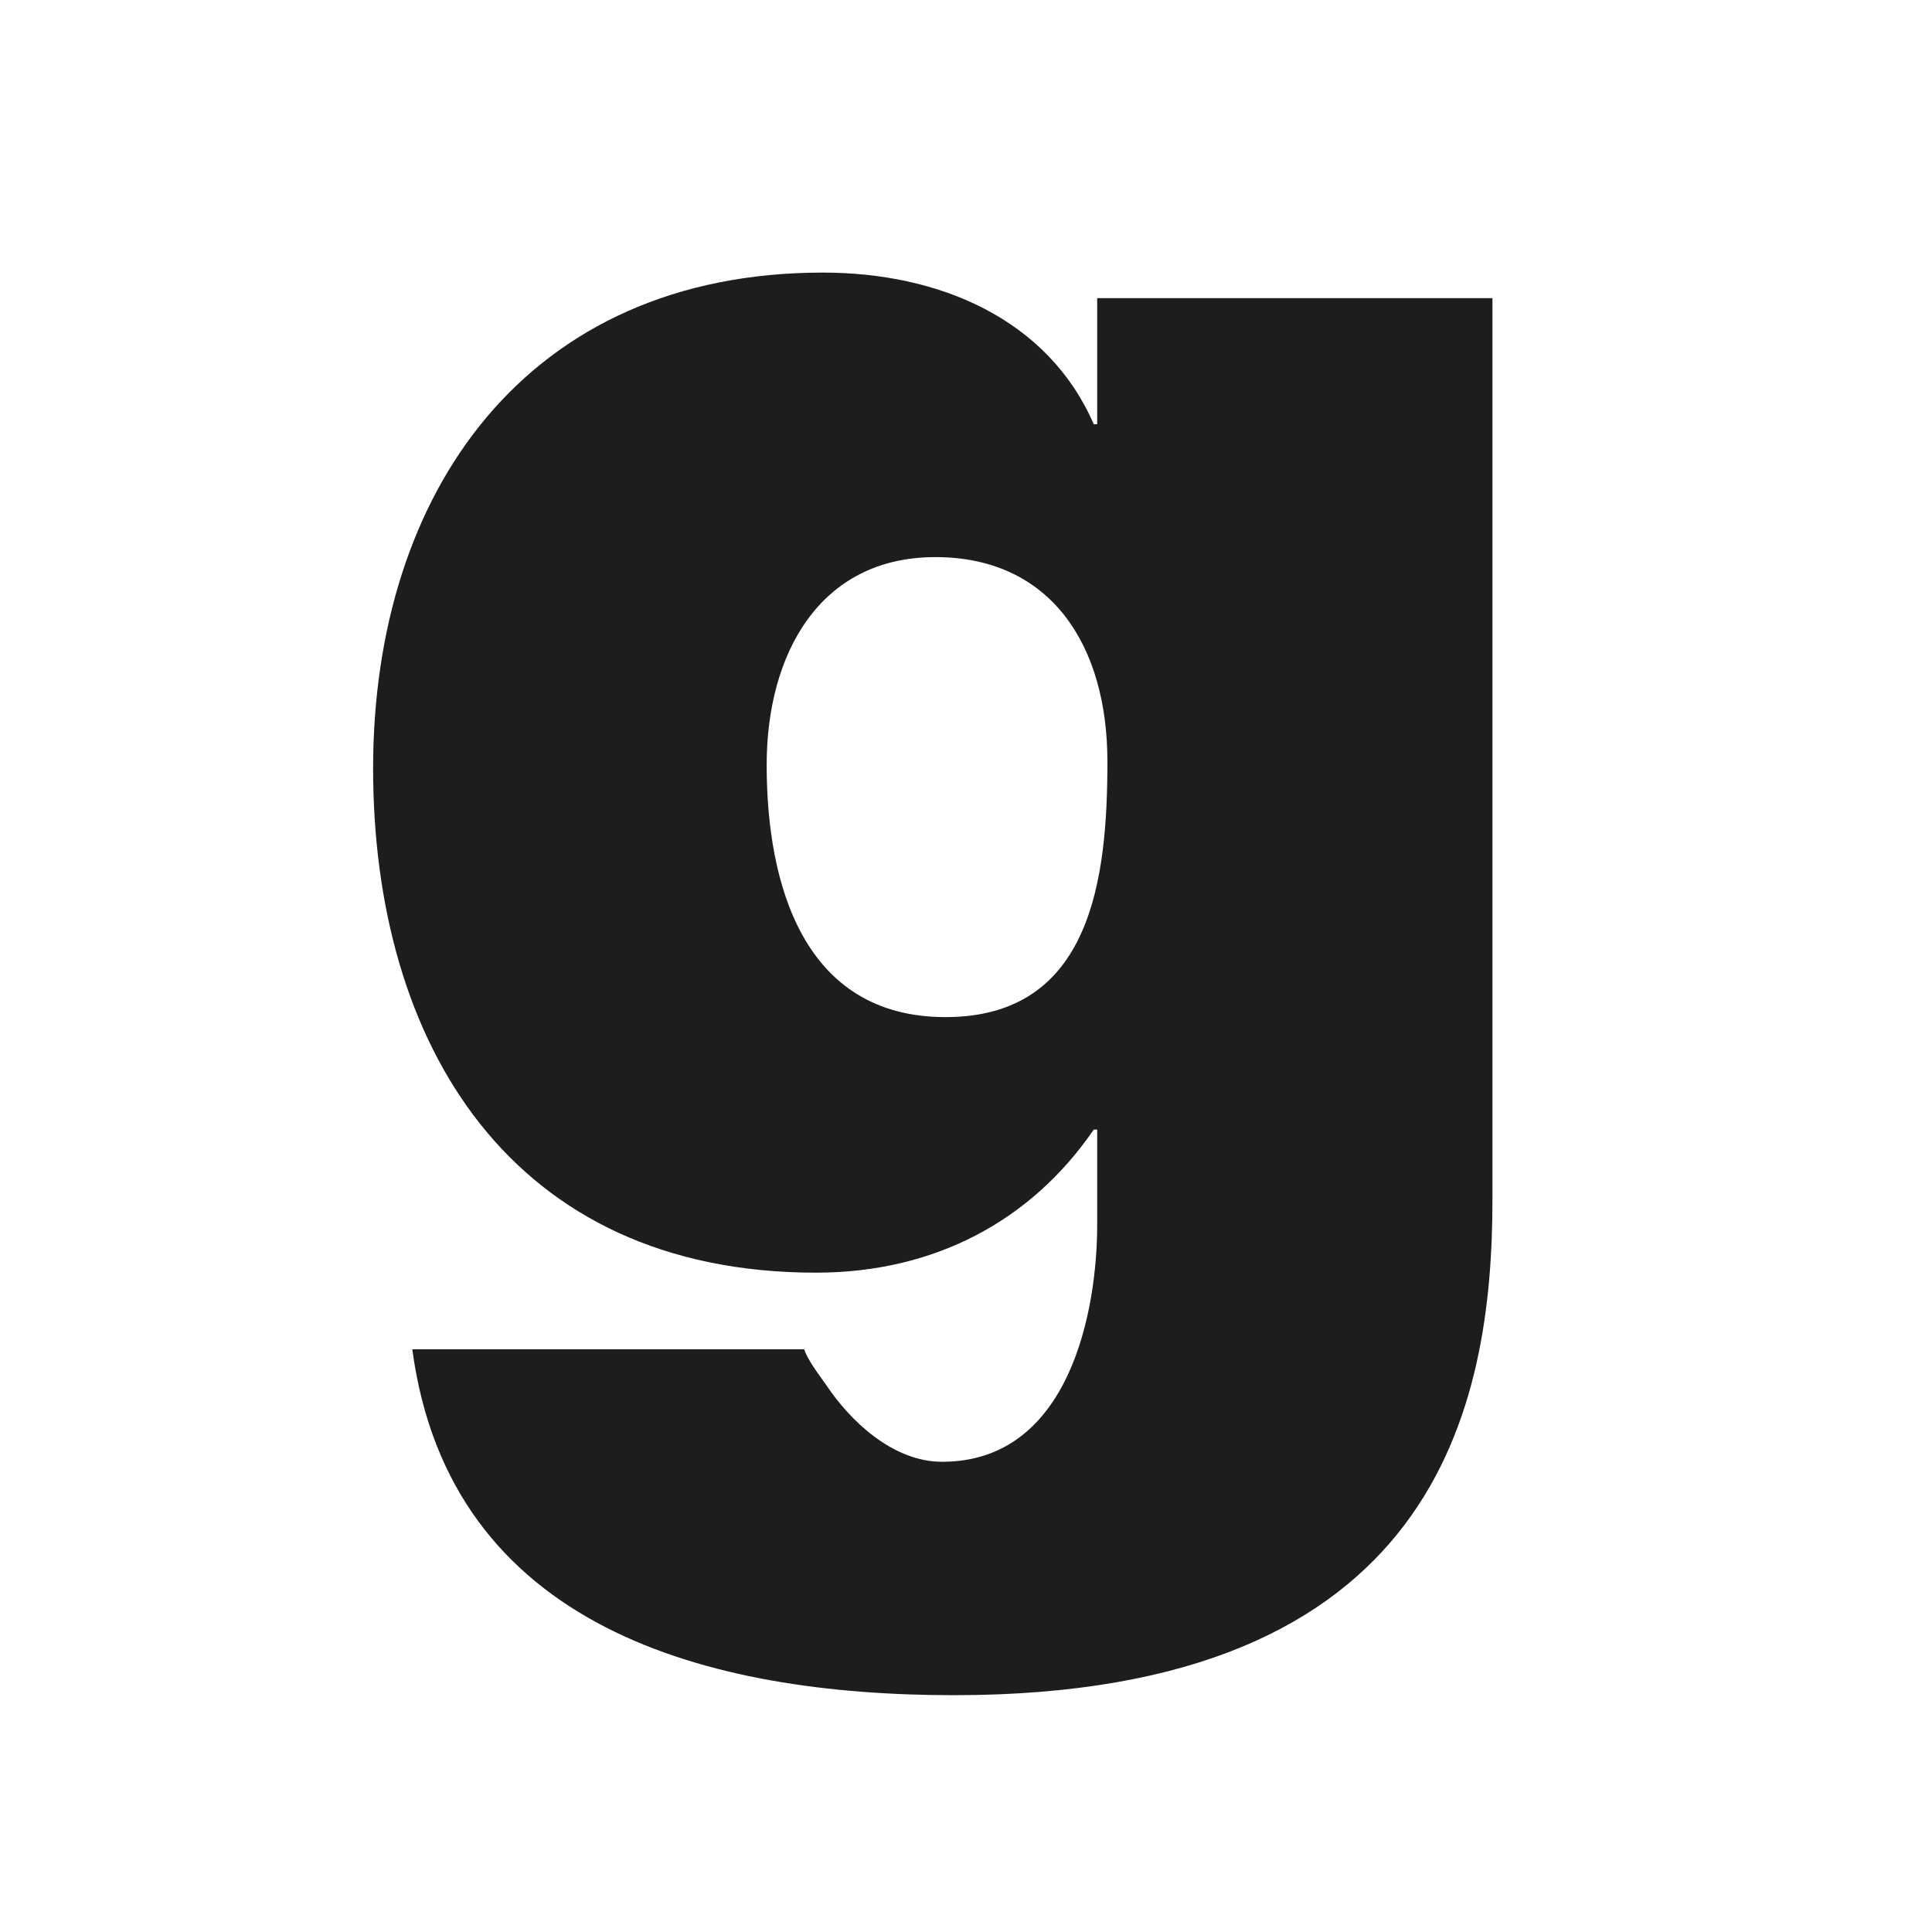 <?xml version="1.0" ?>
<svg xmlns="http://www.w3.org/2000/svg" version="1.2" baseProfile="tiny-ps" viewBox="0 0 113.4 113.4" xml:space="preserve">
	<rect y="0" fill="#FFFFFF" width="113.4" height="113.4"/>
	<path fill="#1D1D1B" d="M55.5,59.7c8.6,0,9.5-8.2,9.5-15s-3.3-12-10.1-12S45,38.4,45,44.9C45,51.8,47.1,59.7,55.5,59.7 M87.6,70.4
	c0,12.1-3.2,29.1-31.6,29.1c-14.4,0-29.6-3.9-31.8-20.3h23c0.2,0.6,0.8,1.4,1.3,2.1c1.4,2.1,3.9,4.5,6.8,4.5c7.5,0,9.1-8.9,9.1-13.9
	v-5.6h-0.2c-3.7,5.4-9.4,8.4-16.3,8.4c-17.9,0-26-13.4-26-29.6s9-29.1,26.4-29.1c6.8,0,13.2,2.7,15.9,8.9h0.2v-7.4h23.2V70.4
	L87.6,70.4z"/>
</svg>